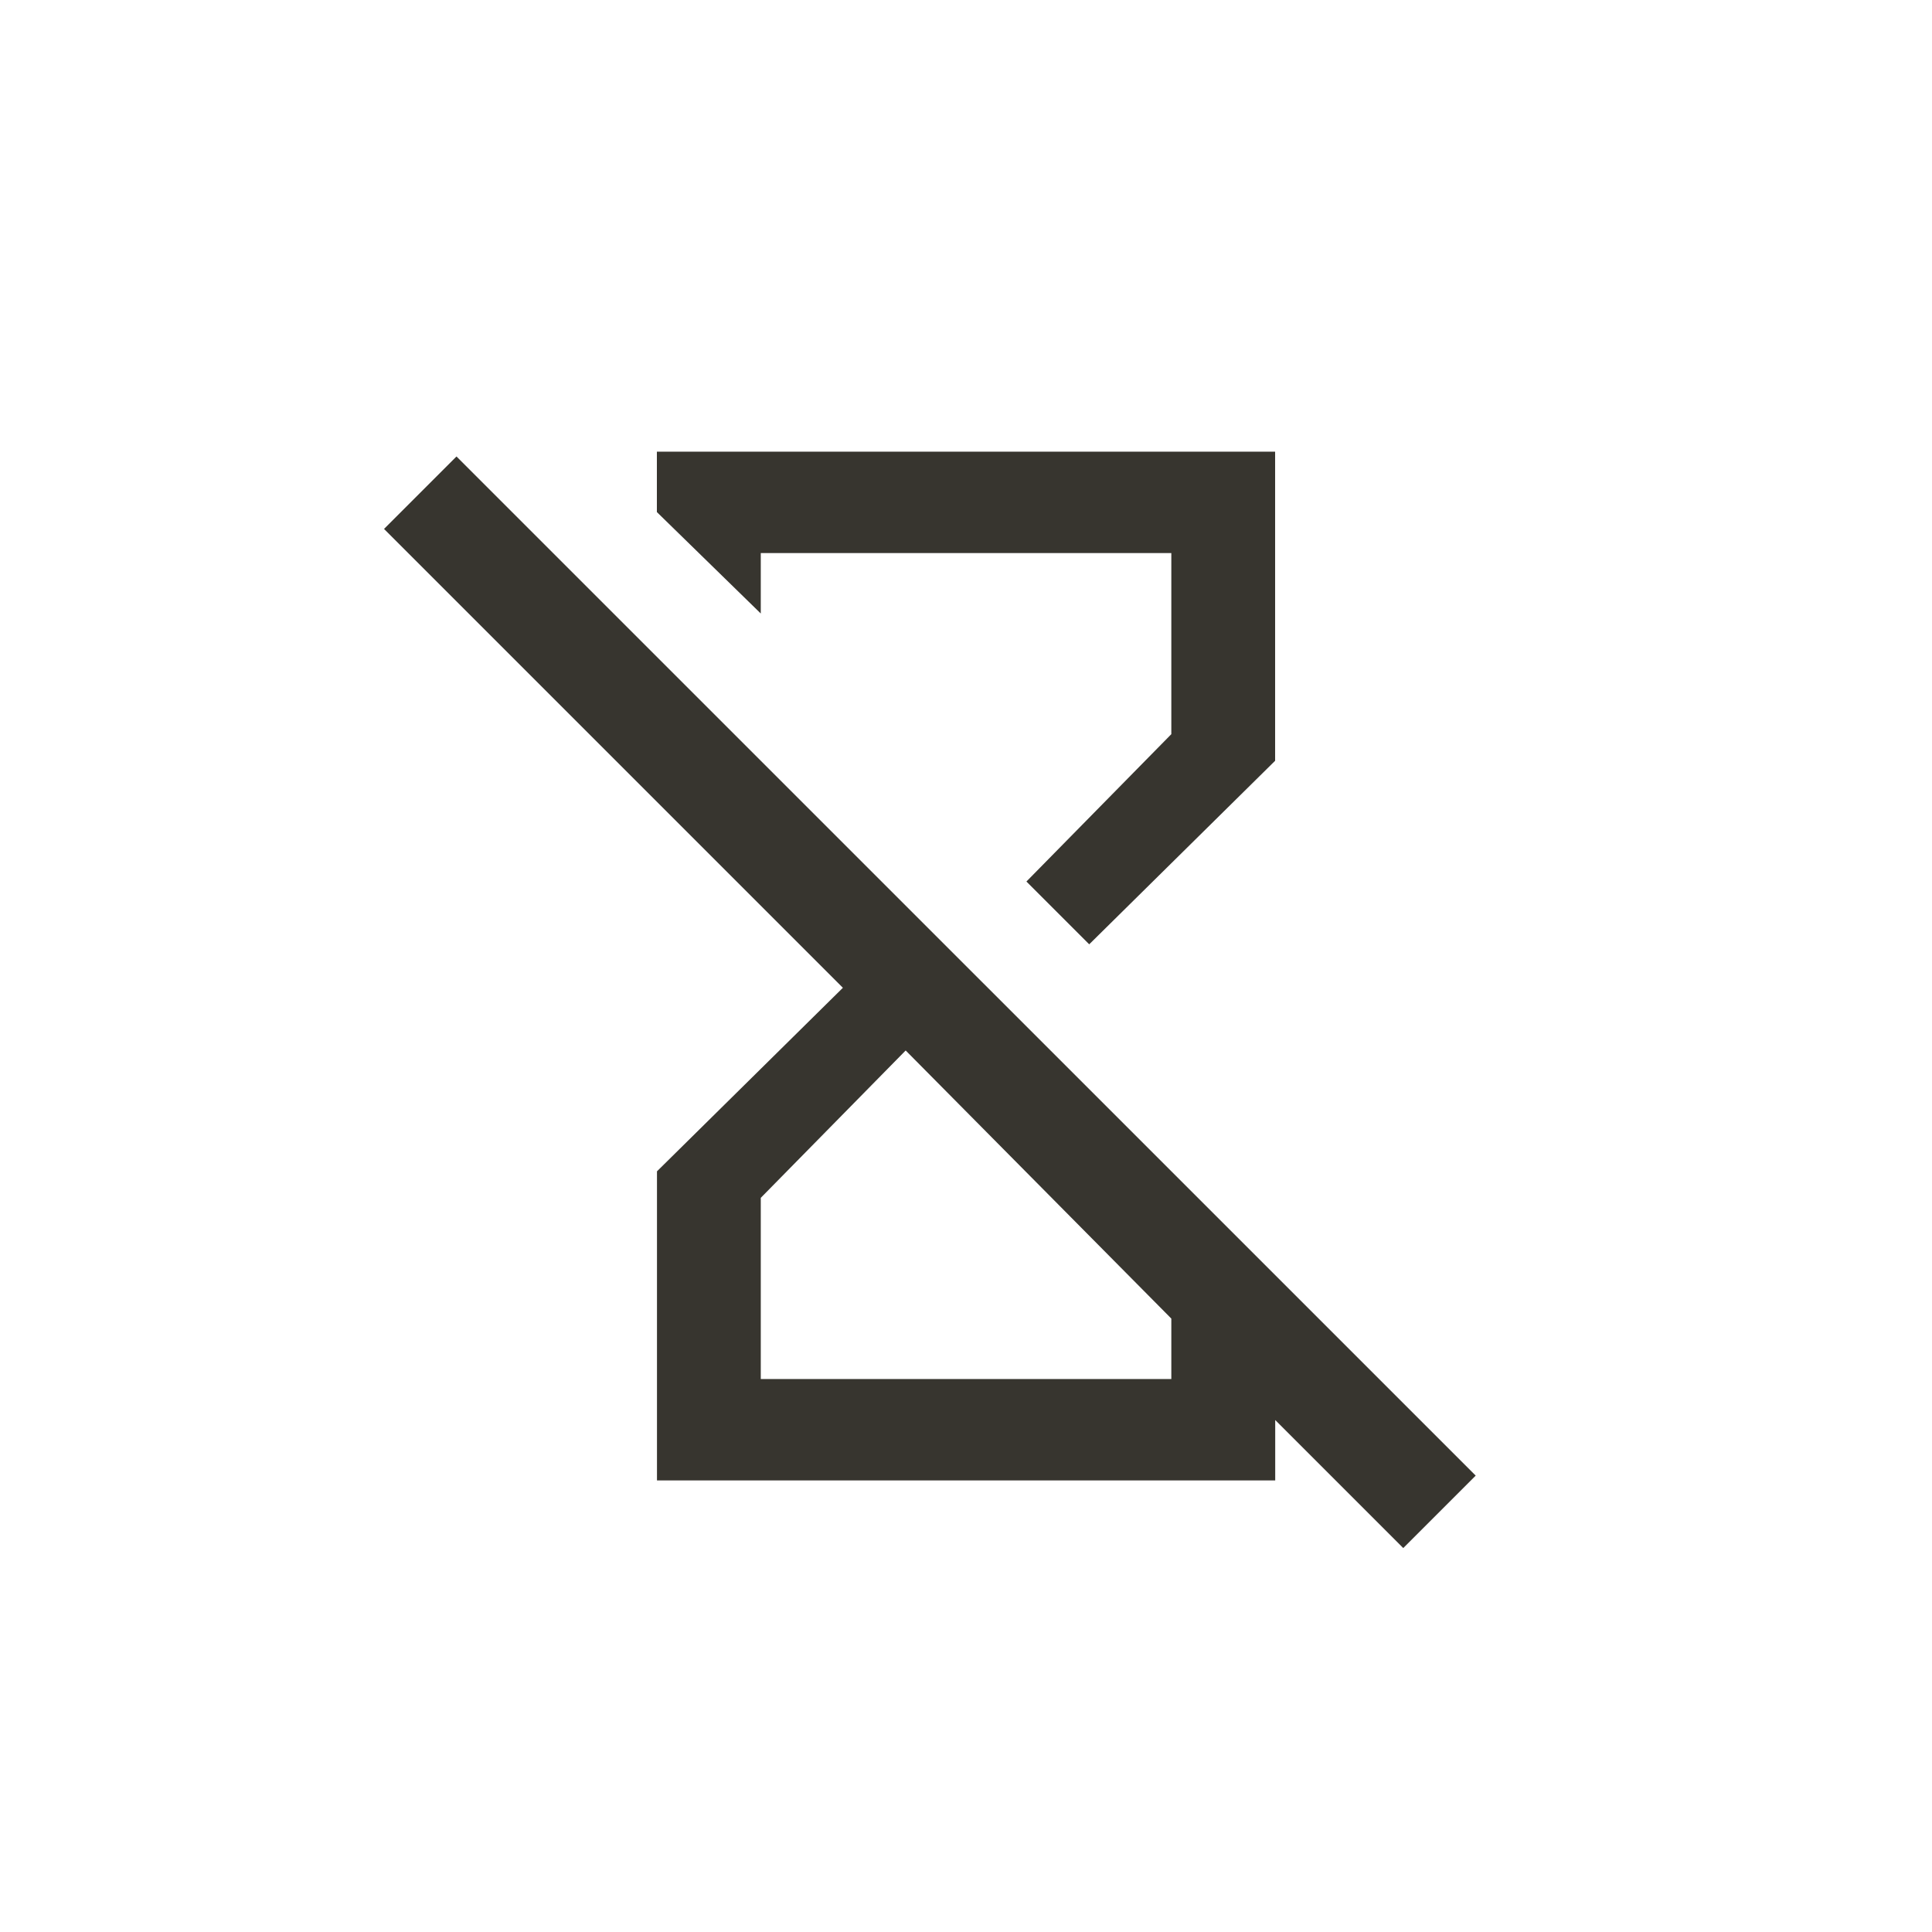 <!-- Generated by IcoMoon.io -->
<svg version="1.1" xmlns="http://www.w3.org/2000/svg" width="40" height="40" viewBox="0 0 40 40">
<title>mt-hourglass_disabled</title>
<path fill="#37352f" d="M15.751 11.451h8.5v3.749l-3 3.051 1.3 1.3 3.849-3.8v-6.4h-12.8v1.251l2.151 2.1v-1.251zM9.451 9.451l-1.5 1.5 9.5 9.5-3.849 3.8v6.4h12.8v-1.251l2.651 2.651 1.5-1.5zM24.251 28.551h-8.5v-3.751l3-3.051 5.5 5.551v1.251z"></path>
</svg>
